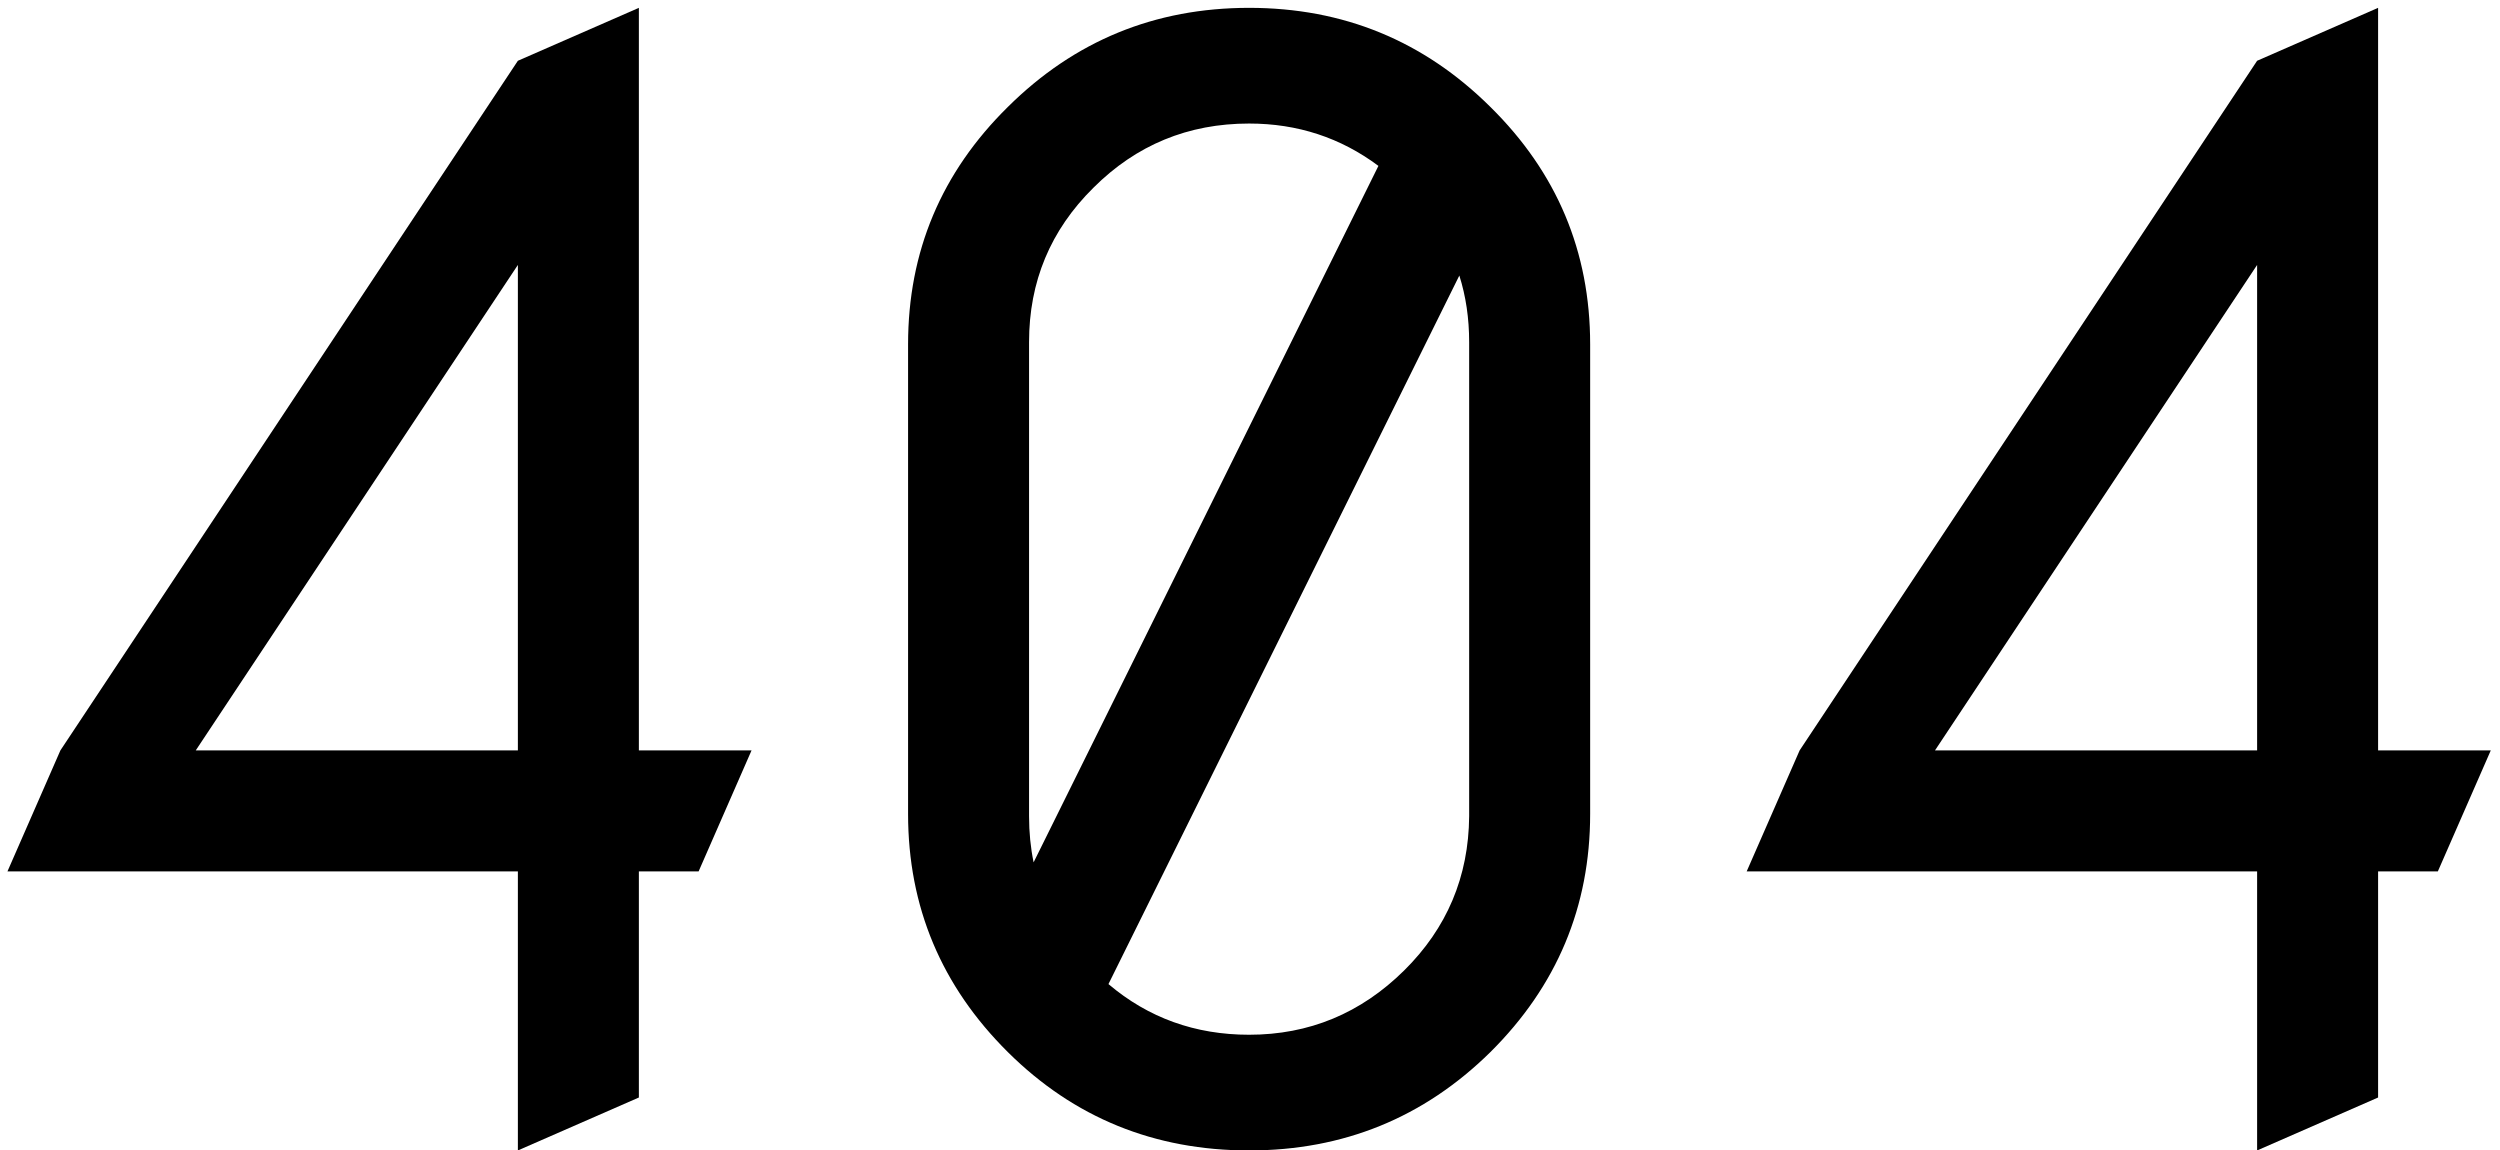 <svg width="226" height="104" viewBox="0 0 226 104" fill="none" xmlns="http://www.w3.org/2000/svg">
<path d="M46.816 78.775H0.674L5.459 67.838L46.816 5.494L57.754 0.709V67.838H67.939L63.154 78.775H57.754V99.215L46.816 104V78.775ZM46.816 67.838V23.951L17.695 67.838H46.816Z" fill="black"/>
<path d="M93.027 30.924V73.785C93.027 75.243 93.164 76.633 93.438 77.955L124.609 14.996C121.191 12.444 117.295 11.168 112.92 11.168C107.406 11.168 102.712 13.105 98.838 16.979C94.964 20.807 93.027 25.455 93.027 30.924ZM143.75 31.129V73.58C143.75 81.966 140.742 89.143 134.727 95.113C128.711 101.038 121.442 104 112.92 104C104.352 104 97.083 101.038 91.113 95.113C85.098 89.143 82.09 81.966 82.09 73.58V31.129C82.09 22.744 85.098 15.588 91.113 9.664C97.129 3.694 104.398 0.709 112.92 0.709C121.442 0.709 128.711 3.694 134.727 9.664C140.742 15.588 143.75 22.744 143.75 31.129ZM131.924 24.908L100.205 88.961C103.805 92.014 108.044 93.541 112.92 93.541C118.343 93.541 123.014 91.604 126.934 87.731C130.807 83.902 132.767 79.254 132.812 73.785V30.924C132.812 28.782 132.516 26.777 131.924 24.908Z" fill="black"/>
<path d="M204.043 78.775H157.9L162.686 67.838L204.043 5.494L214.98 0.709V67.838H225.166L220.381 78.775H214.98V99.215L204.043 104V78.775ZM204.043 67.838V23.951L174.922 67.838H204.043Z" fill="black"/>
</svg>
